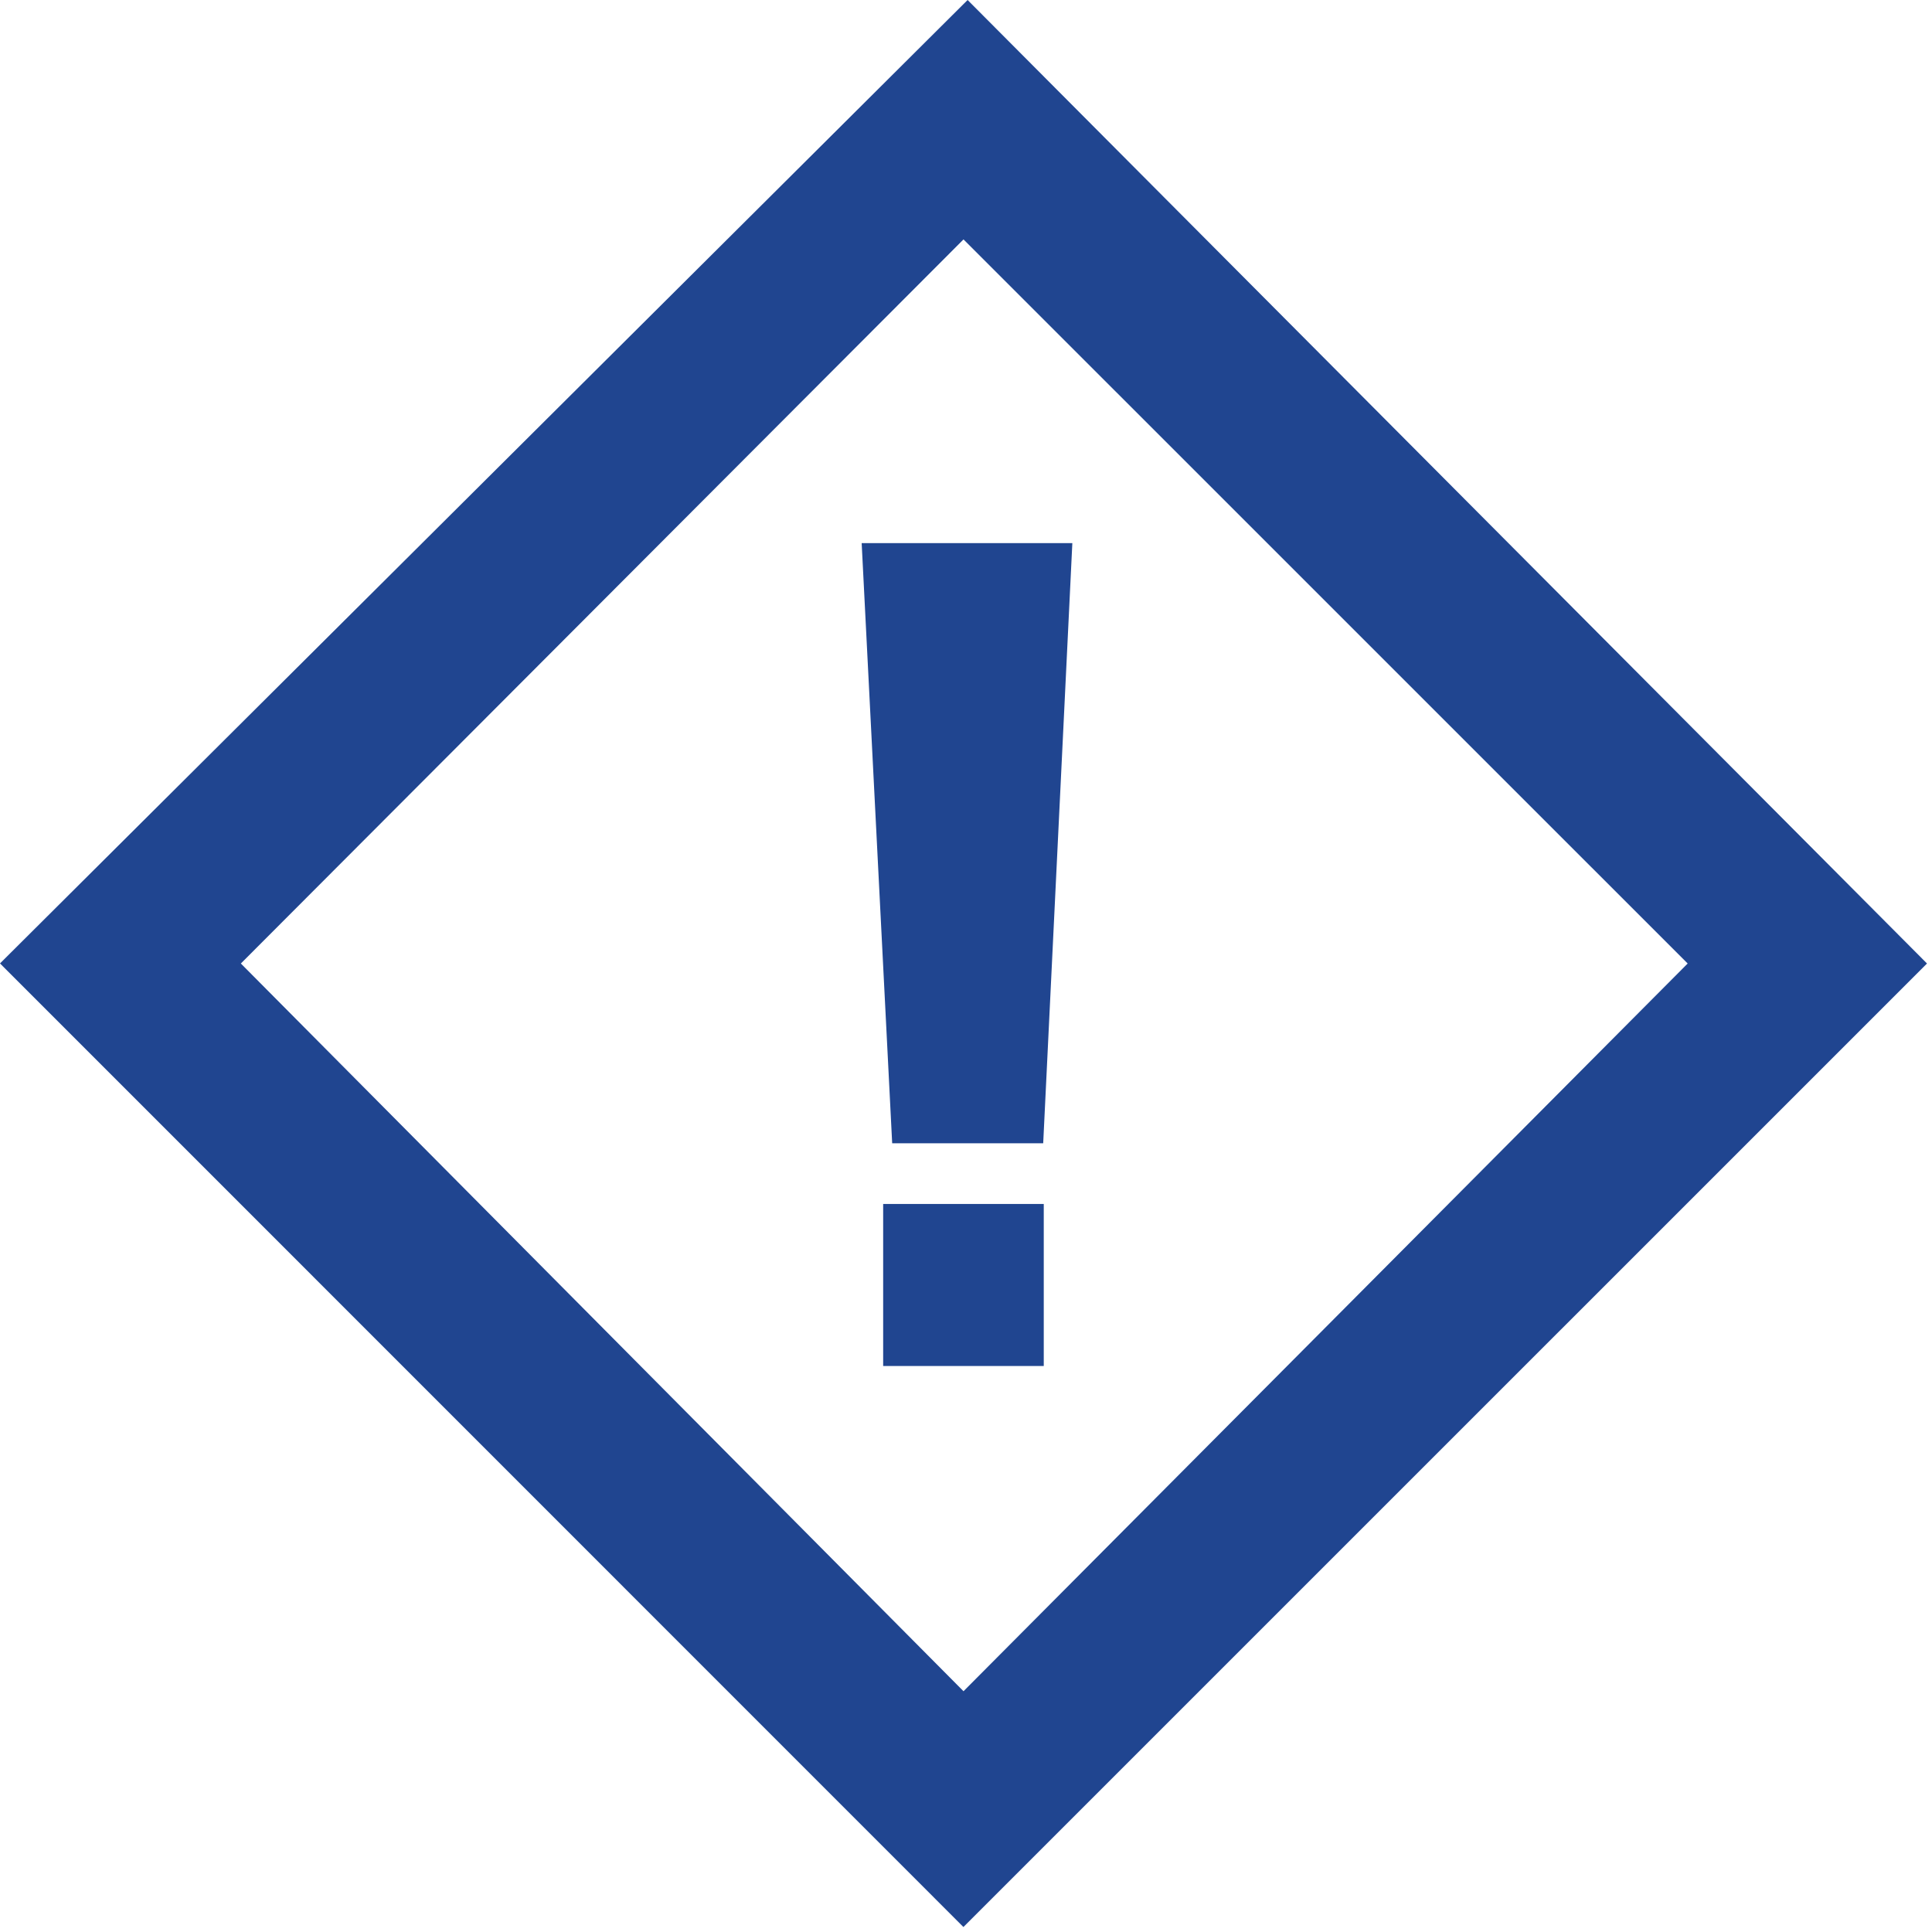 <svg xmlns="http://www.w3.org/2000/svg" width="24" height="24" viewBox="0 0 24 24">
    <g fill="none" fill-rule="evenodd">
        <path d="M0 0h24v24H0z"/>
        <path d="M0 0h24v24H0z"/>
        <path fill="#204590" d="M12.02 0l11.918 11.969-11.97 11.969L0 11.968 12.02 0zm-.051 2.974l-8.977 8.995 8.977 9.04 8.996-9.04-8.996-8.995zm1.352 3.773l-.362 7.455h-1.876l-.379-7.455h2.617zm-.355 10.222h-1.995v-2.013h1.995v2.013z"/>
    </g>
</svg>

